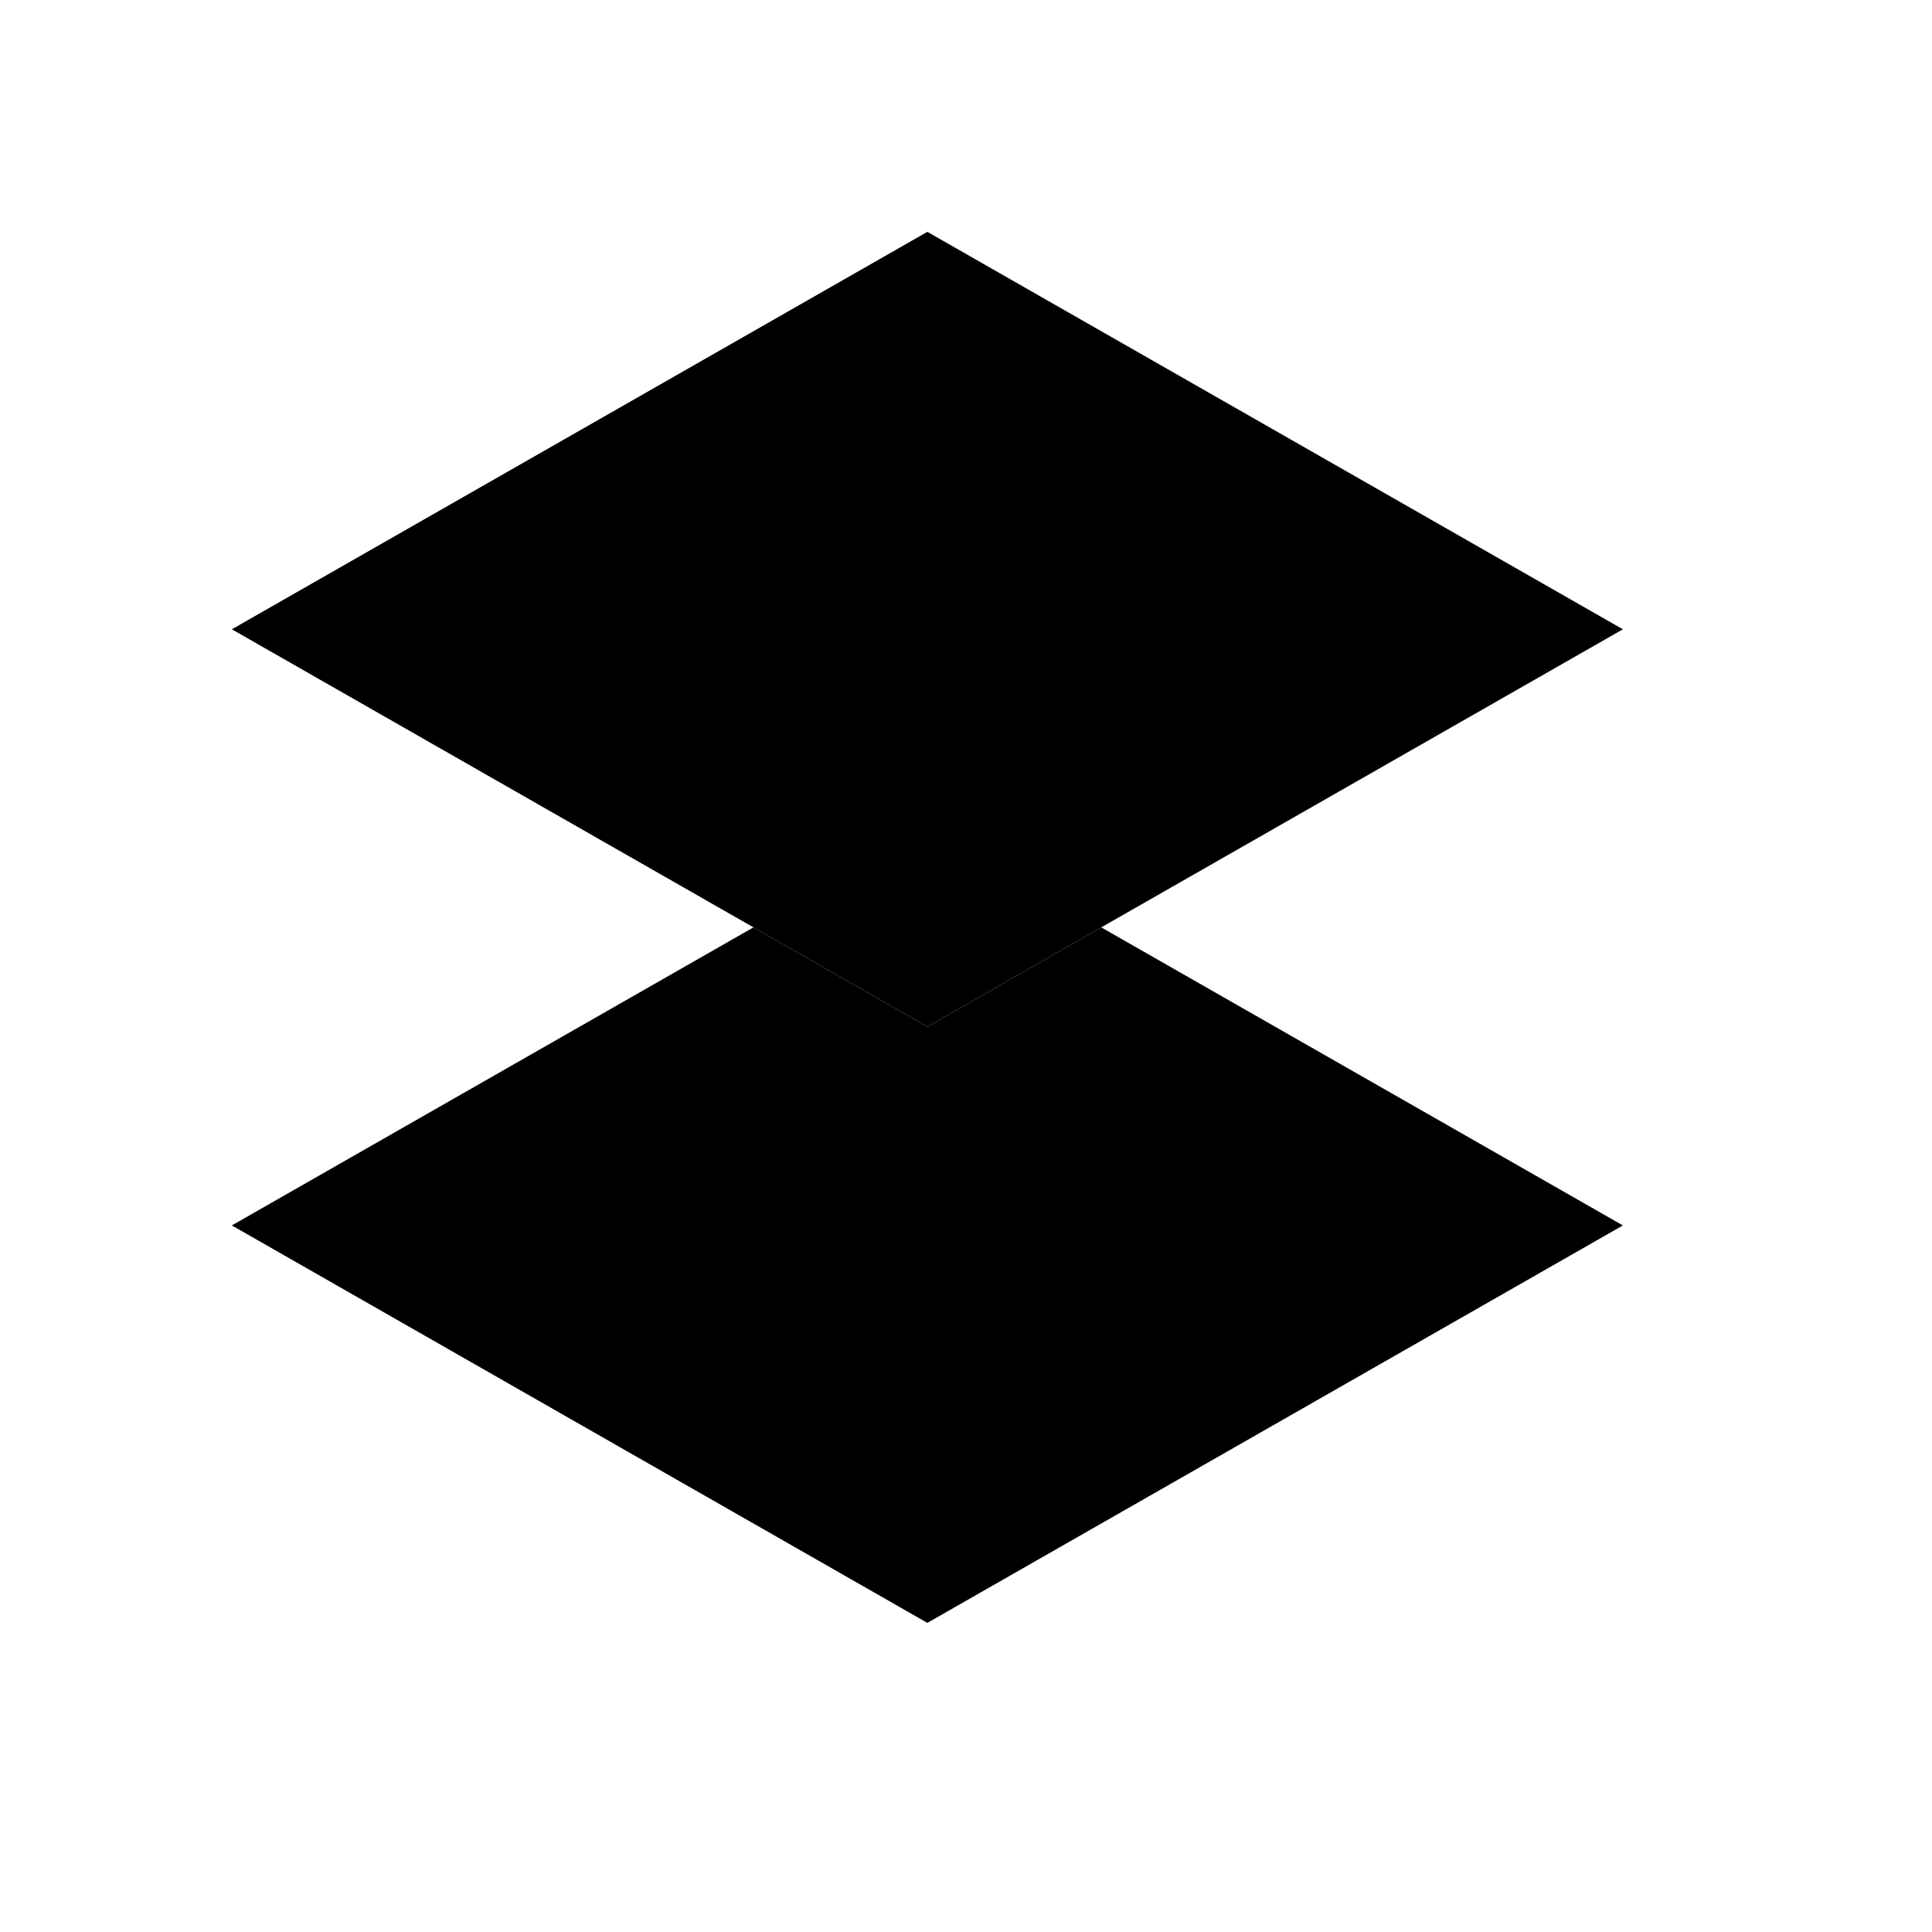 <svg xmlns="http://www.w3.org/2000/svg" viewBox="0 0 25 25"><g fill-rule="evenodd"><path d="M9.75 12L12 13.286 14.25 12 21 15.857 12 21l-9-5.143z"/><path fill="currentColor" d="M3 8.143L12 3l9 5.143-9 5.143z"/></g></svg>
